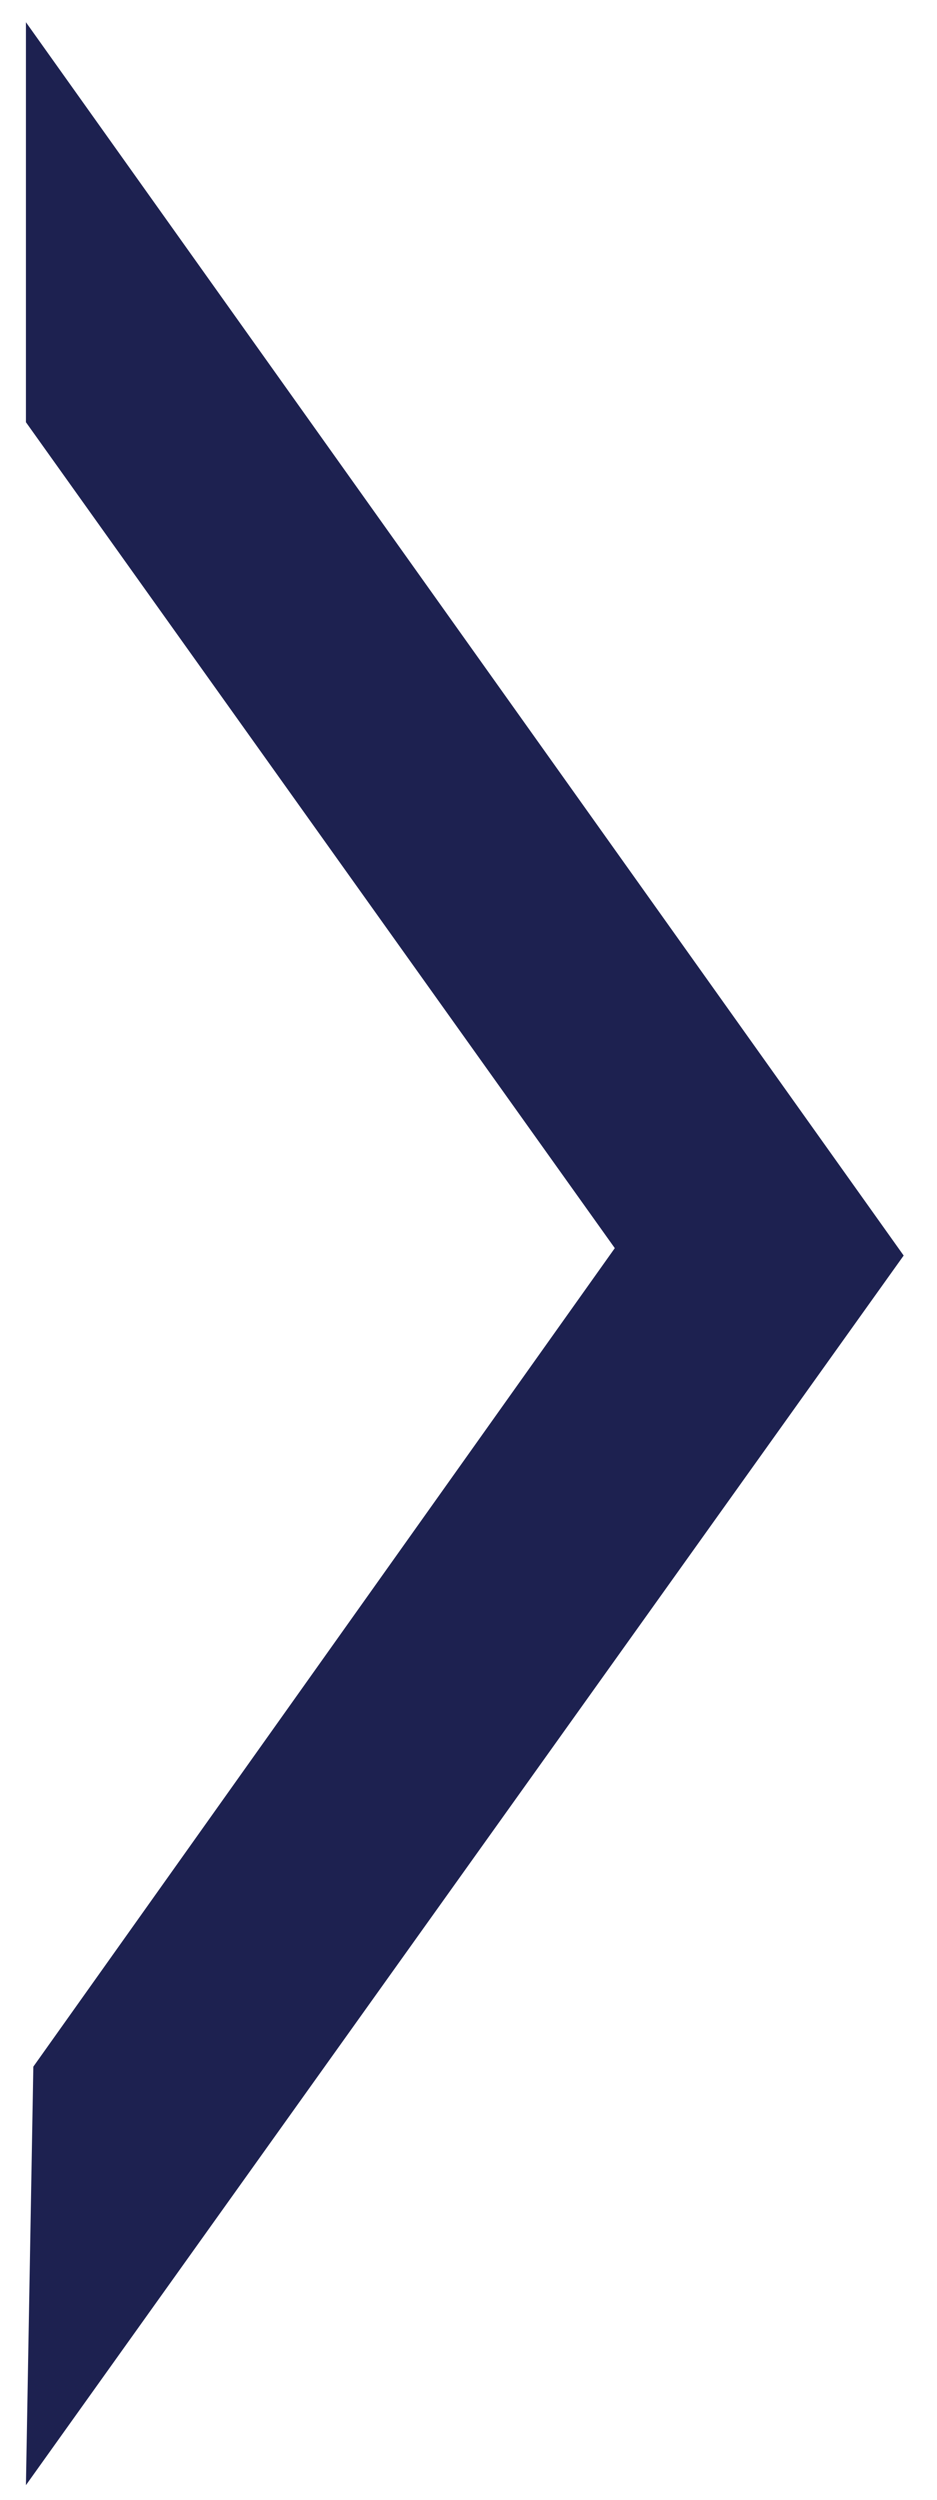 <?xml version="1.0" encoding="utf-8"?>
<!-- Generator: Adobe Illustrator 24.0.3, SVG Export Plug-In . SVG Version: 6.00 Build 0)  -->
<svg version="1.1" id="Layer_1" xmlns="http://www.w3.org/2000/svg" xmlns:xlink="http://www.w3.org/1999/xlink" x="0px" y="0px"
	 viewBox="0 0 25.3 67.5" style="enable-background:new 0 0 25.3 67.5;" xml:space="preserve">
<style type="text/css">
	.st0{fill:#1D2150;}
</style>
<polygon class="st0" points="0.7,67.1 0.9,55.8 16.6,33.7 0.7,11.4 0.7,0.6 24.4,33.9 "/>
</svg>
